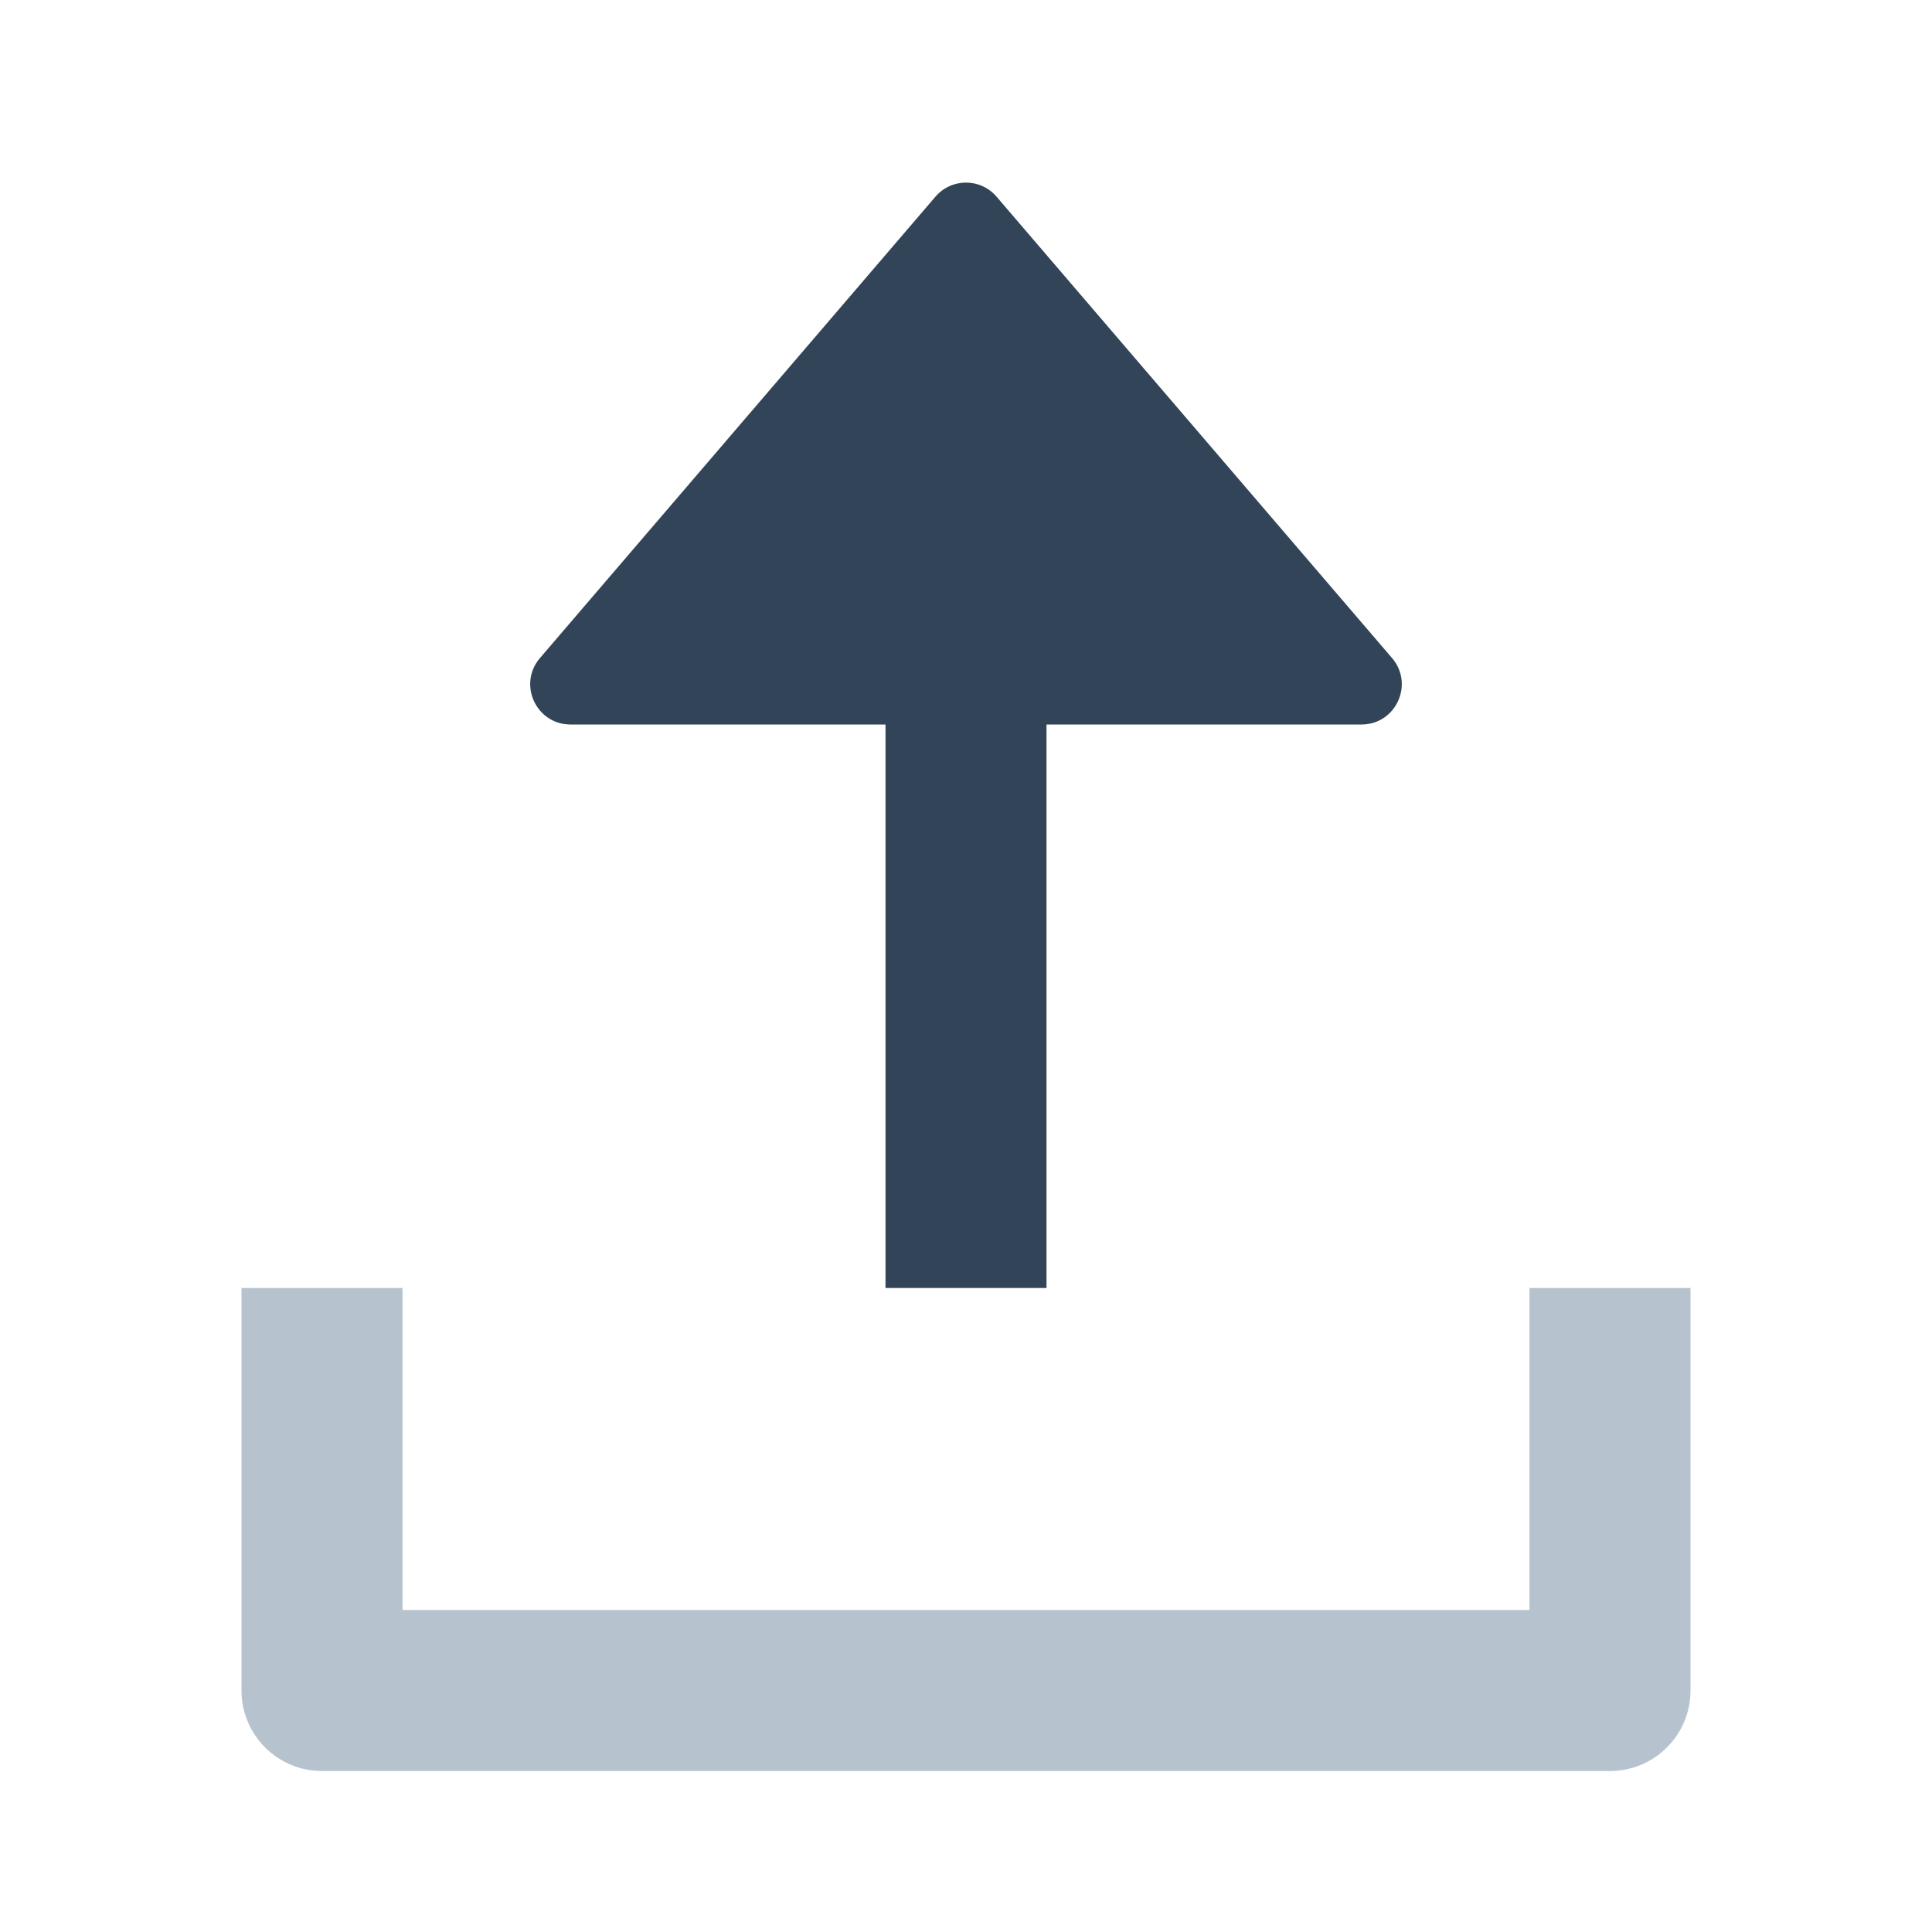 <svg width="48" height="48" viewBox="0 0 48 48" fill="none" xmlns="http://www.w3.org/2000/svg">
<path d="M6 32H10V40H38V32H42V42C42 43.105 41.105 44 40 44H8C6.895 44 6 43.105 6 42V32Z" fill="#B6C2CD"/>
<path d="M24.759 4.886C24.36 4.42 23.64 4.42 23.241 4.886L13.415 16.349C12.859 16.998 13.32 18 14.174 18H22V32H26V18H33.826C34.68 18 35.141 16.998 34.585 16.349L24.759 4.886Z" fill="#324558"/>
</svg>
